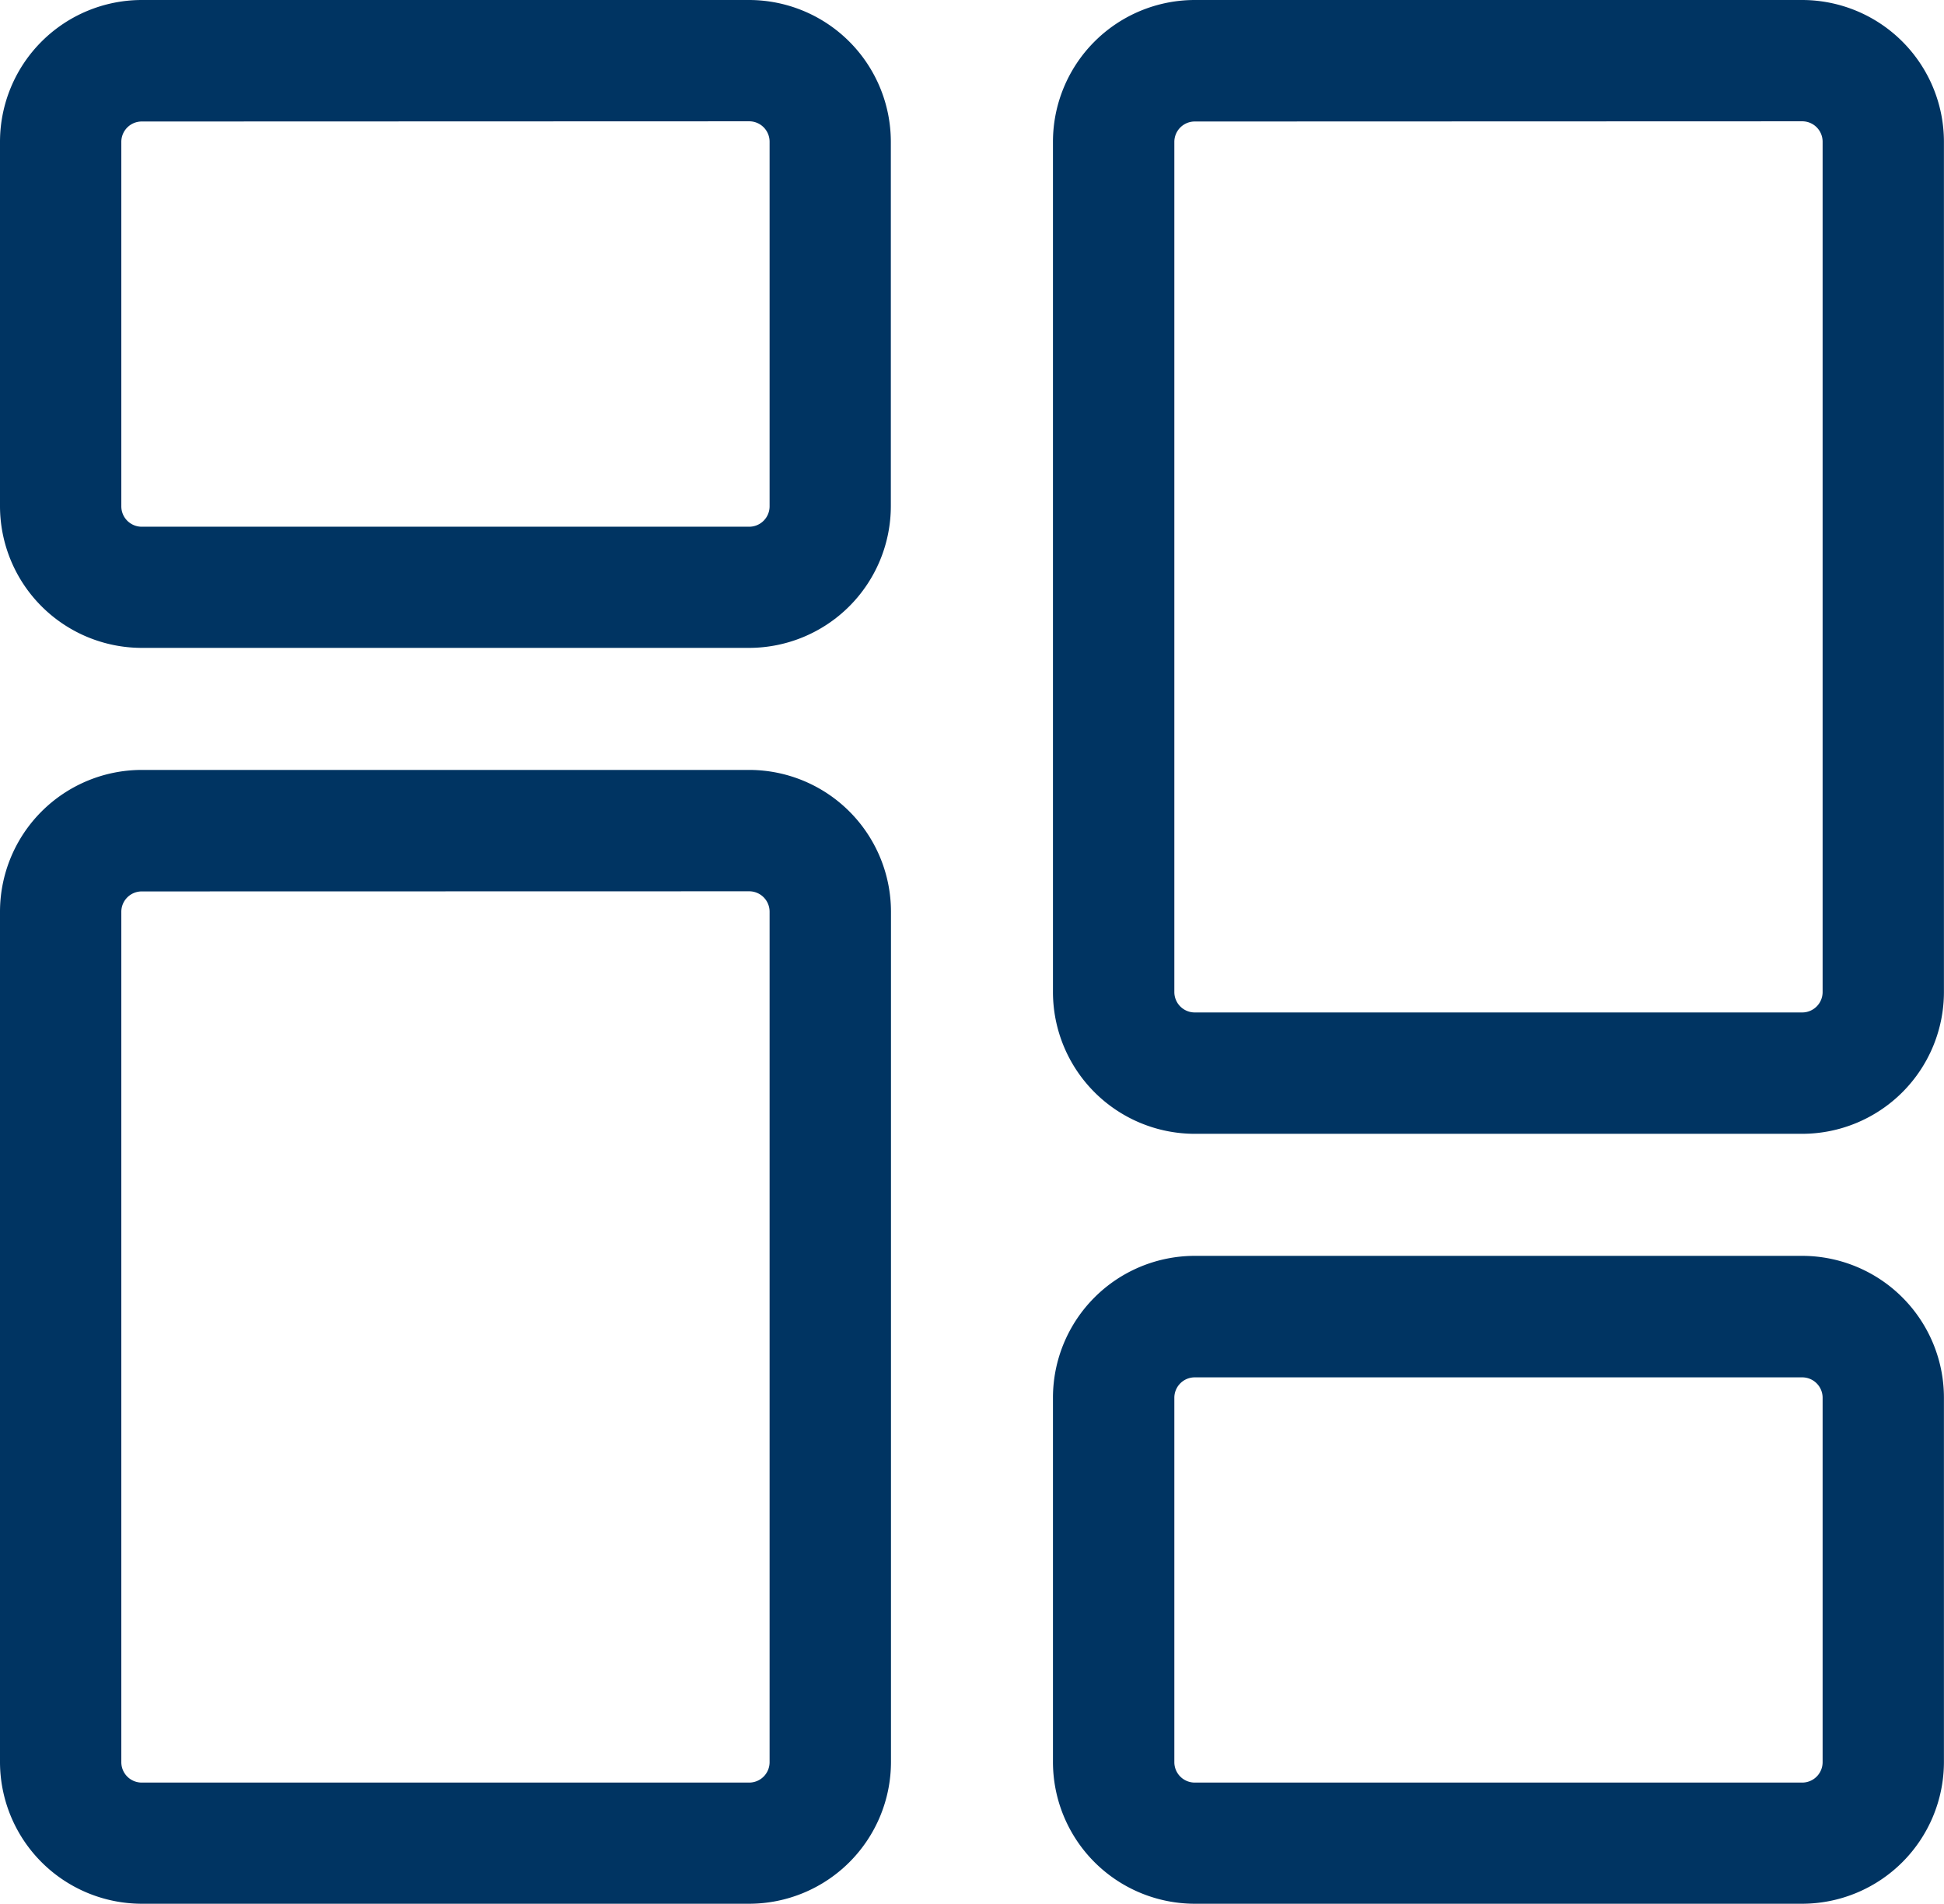 <svg id="dashboard" xmlns="http://www.w3.org/2000/svg" width="28.587" height="28" viewBox="0 0 28.587 28">
  <path id="Path_8551" data-name="Path 8551" d="M11.018,9.529H2.084A2.087,2.087,0,0,1,0,7.444V2.084A2.087,2.087,0,0,1,2.084,0h8.933A2.087,2.087,0,0,1,13.1,2.084v5.36A2.087,2.087,0,0,1,11.018,9.529ZM2.084,1.787a.3.3,0,0,0-.3.3v5.36a.3.3,0,0,0,.3.3h8.933a.3.3,0,0,0,.3-.3V2.084a.3.3,0,0,0-.3-.3Zm0,0" fill="#003462"/>
  <path id="Path_8552" data-name="Path 8552" d="M11.018,230.008H2.084A2.087,2.087,0,0,1,0,227.923V215.417a2.087,2.087,0,0,1,2.084-2.085h8.933a2.087,2.087,0,0,1,2.085,2.085v12.507A2.087,2.087,0,0,1,11.018,230.008ZM2.084,215.119a.3.3,0,0,0-.3.3v12.507a.3.3,0,0,0,.3.3h8.933a.3.3,0,0,0,.3-.3V215.417a.3.3,0,0,0-.3-.3Zm0,0" transform="translate(0 -202.008)" fill="#003462"/>
  <path id="Path_8553" data-name="Path 8553" d="M288.35,350.861h-8.933a2.087,2.087,0,0,1-2.085-2.084v-5.36a2.087,2.087,0,0,1,2.085-2.085h8.933a2.087,2.087,0,0,1,2.084,2.085v5.36A2.087,2.087,0,0,1,288.35,350.861Zm-8.933-7.742a.3.3,0,0,0-.3.3v5.36a.3.3,0,0,0,.3.3h8.933a.3.3,0,0,0,.3-.3v-5.36a.3.3,0,0,0-.3-.3Zm0,0" transform="translate(-261.848 -322.861)" fill="#003462"/>
  <path id="Path_8554" data-name="Path 8554" d="M288.35,16.676h-8.933a2.087,2.087,0,0,1-2.085-2.085V2.084A2.087,2.087,0,0,1,279.417,0h8.933a2.087,2.087,0,0,1,2.084,2.084V14.591A2.087,2.087,0,0,1,288.35,16.676ZM279.417,1.787a.3.3,0,0,0-.3.3V14.591a.3.3,0,0,0,.3.3h8.933a.3.3,0,0,0,.3-.3V2.084a.3.3,0,0,0-.3-.3Zm0,0" transform="translate(-261.848)" fill="#003462"/>
</svg>
